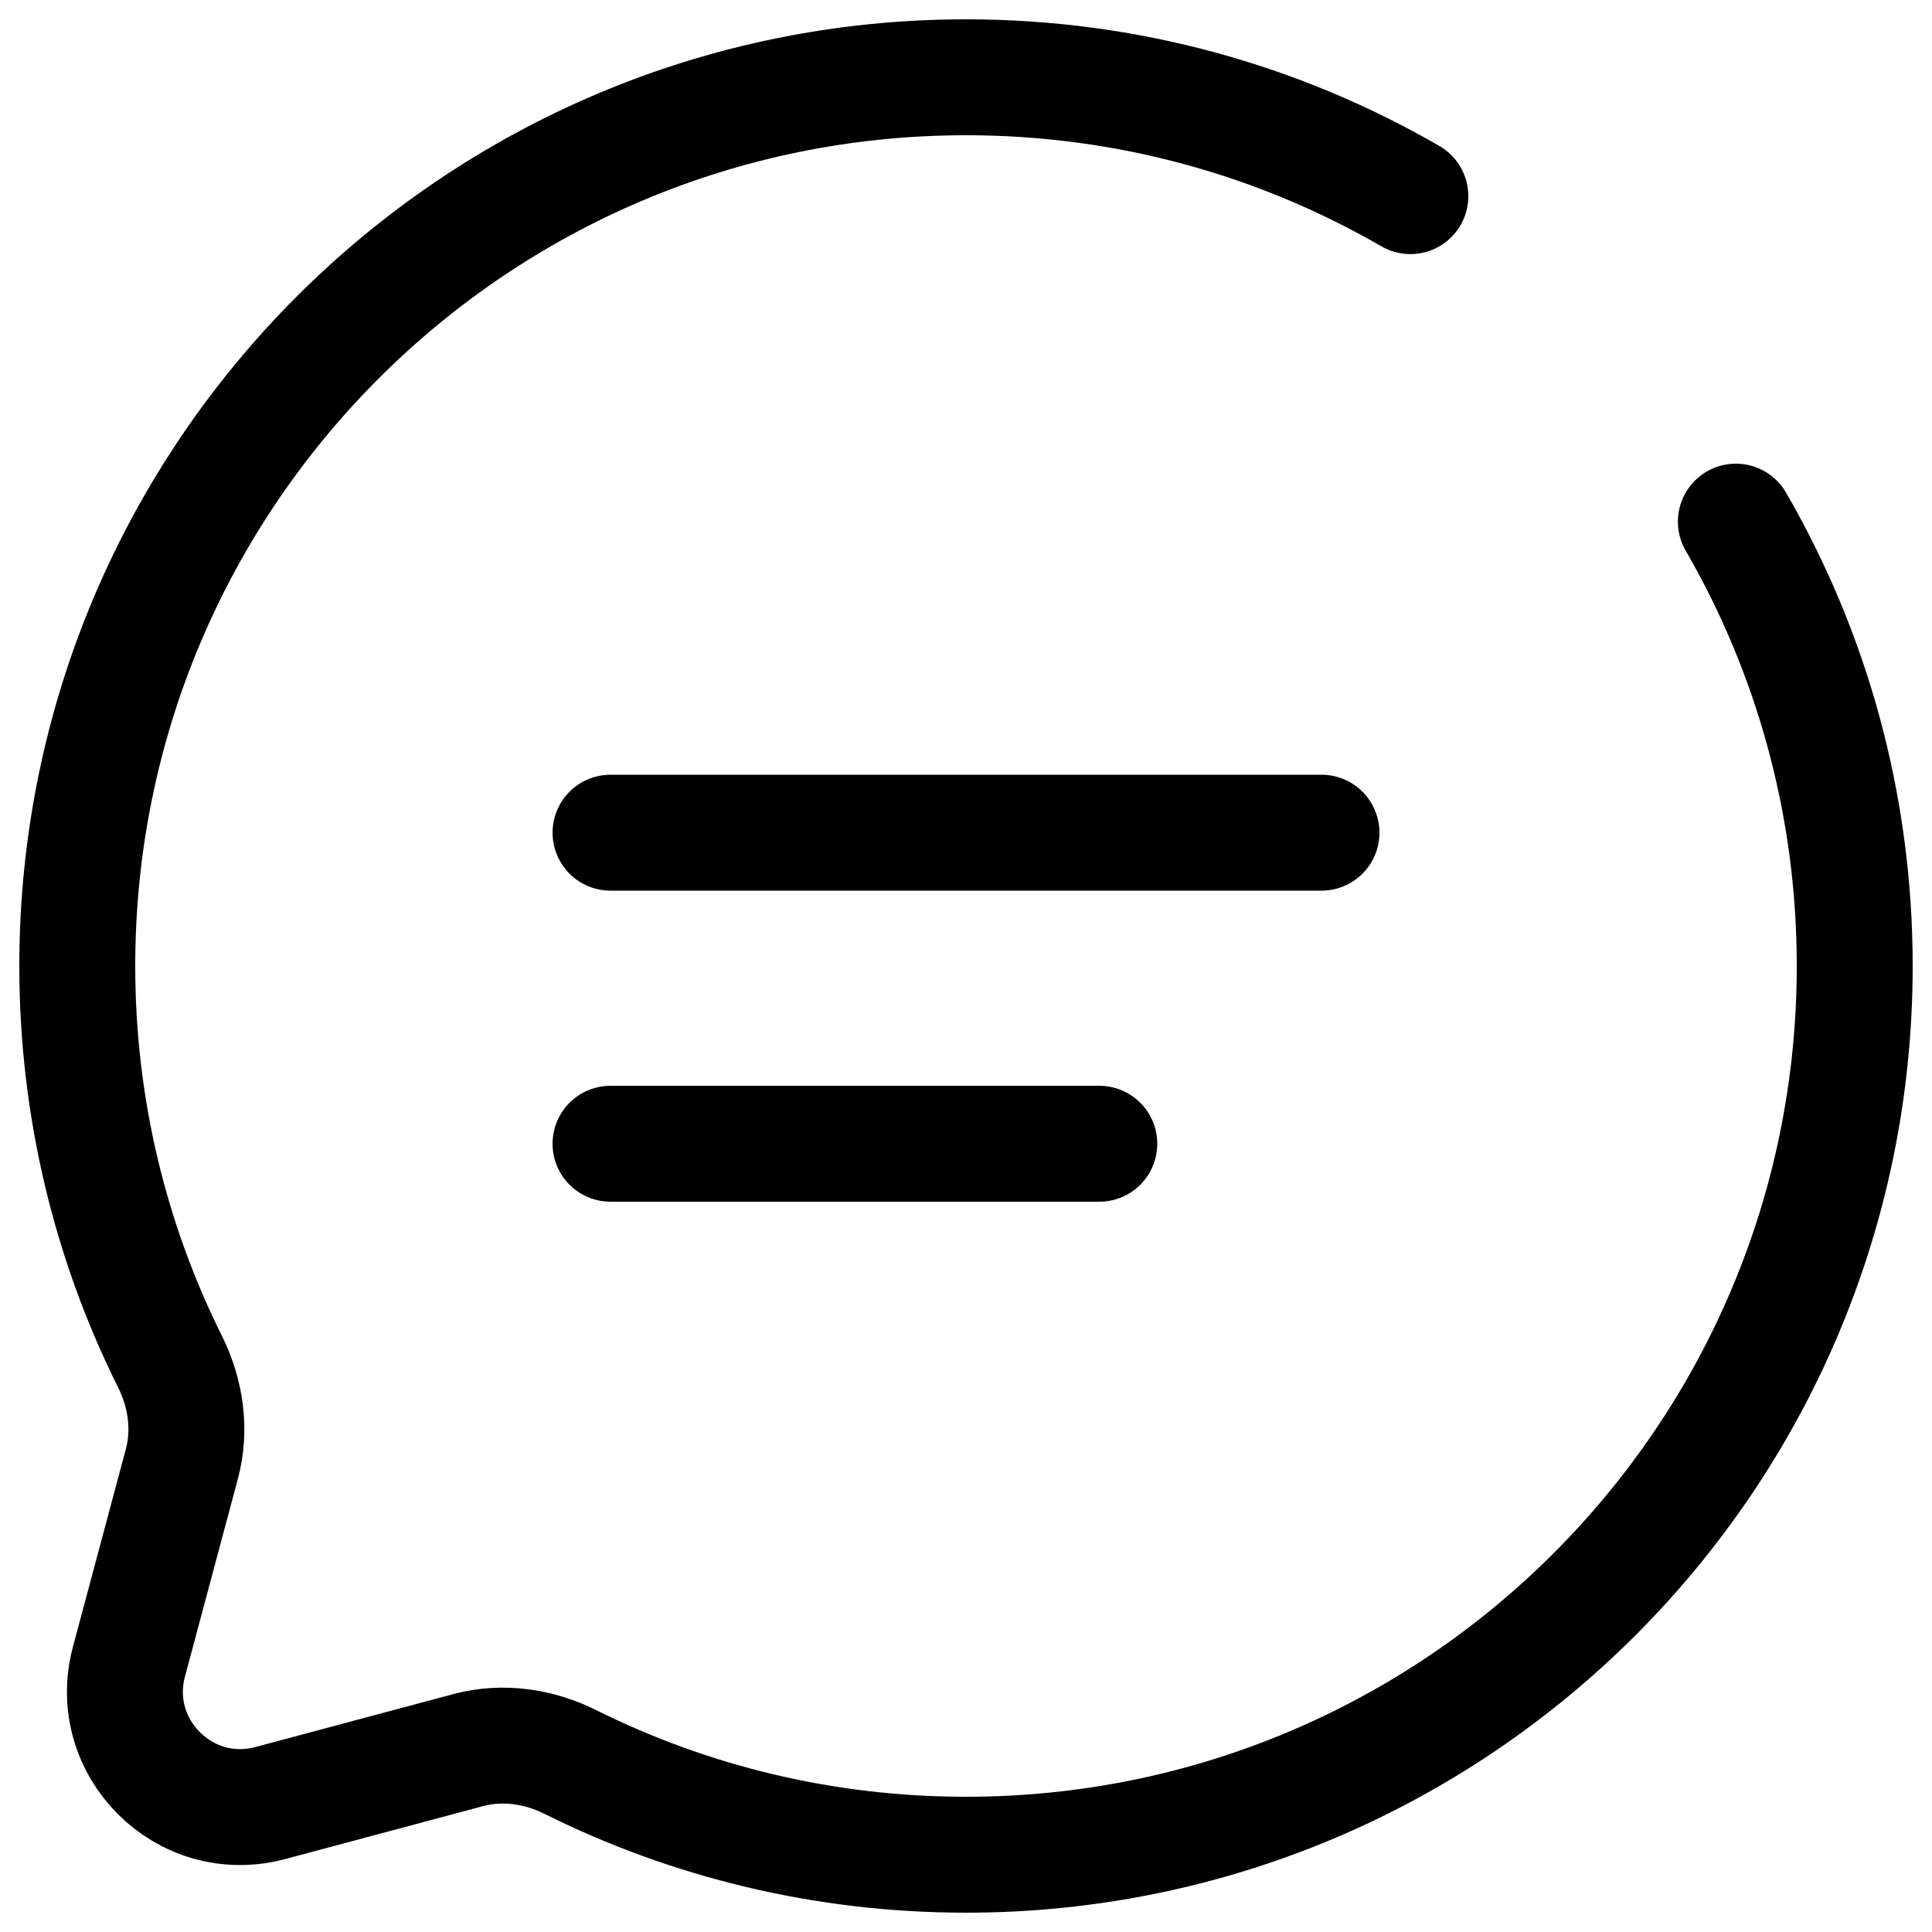 <svg width="25" height="25" viewBox="0 0 25 25" fill="none" xmlns="http://www.w3.org/2000/svg">
<path d="M7.9 10.775H17.1" stroke="black" stroke-width="1.5" stroke-linecap="round"/>
<path d="M7.9 14.8H14.225" stroke="black" stroke-width="1.5" stroke-linecap="round"/>
<path d="M18.25 2.538C16.558 1.56 14.595 1 12.5 1C6.149 1 1 6.149 1 12.5C1 14.34 1.432 16.078 2.2 17.62C2.404 18.03 2.472 18.498 2.354 18.941L1.669 21.501C1.371 22.612 2.388 23.629 3.499 23.331L6.059 22.646C6.502 22.528 6.97 22.596 7.38 22.8C8.922 23.568 10.66 24 12.5 24C18.851 24 24 18.851 24 12.5C24 10.405 23.44 8.441 22.462 6.75" stroke="black" stroke-width="1.5" stroke-linecap="round"/>
</svg>
